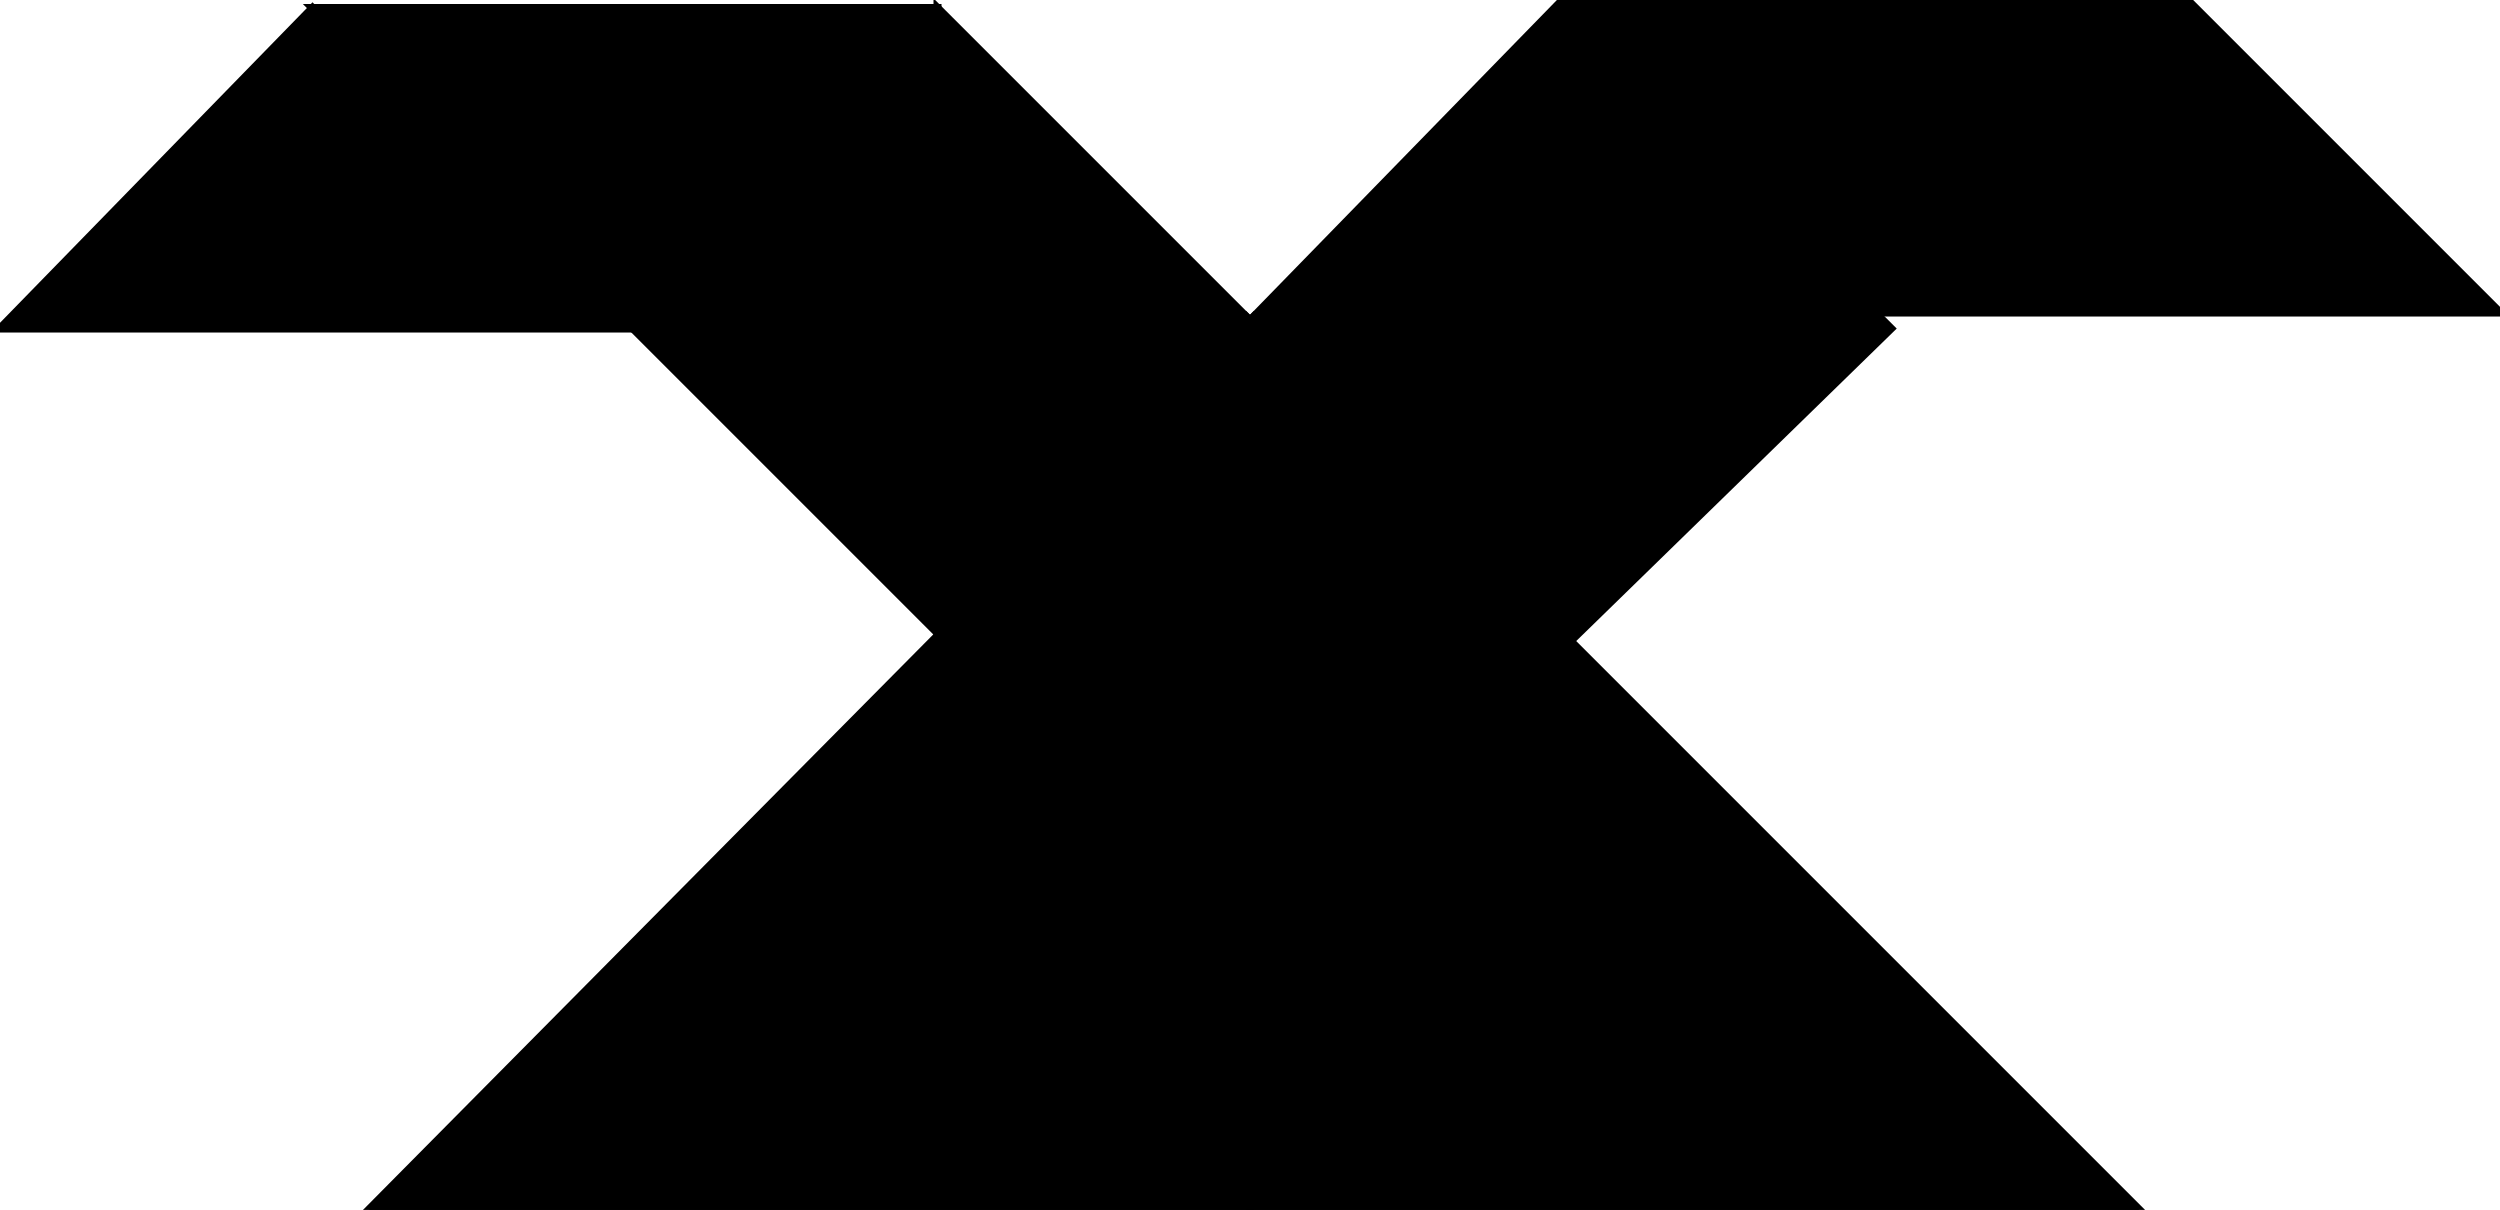 <?xml version="1.0" encoding="utf-8"?> <svg baseProfile="full" height="100%" version="1.1" viewBox="0 0 312.0 151.0" width="100%" xmlns="http://www.w3.org/2000/svg" xmlns:ev="http://www.w3.org/2001/xml-events" xmlns:xlink="http://www.w3.org/1999/xlink"><defs/><polygon fill="black" id="1" points="236.0,41.0 196.0,80.0 156.0,40.0 195.0,0.0" stroke="black" strokewidth="1"/><polygon fill="black" id="2" points="195.0,0.0 273.0,0.0 312.0,39.0 233.0,39.0" stroke="black" strokewidth="1"/><polygon fill="black" id="3" points="0.0,41.0 78.0,41.0 39.0,1.0" stroke="black" strokewidth="1"/><polygon fill="black" id="4" points="117.0,79.0 156.0,40.0 117.0,1.0" stroke="black" strokewidth="1"/><polygon fill="black" id="5" points="117.0,79.0 117.0,1.0 39.0,1.0" stroke="black" strokewidth="1"/><polygon fill="black" id="6" points="156.0,151.0 267.0,151.0 156.0,40.0" stroke="black" strokewidth="1"/><polygon fill="black" id="7" points="156.0,151.0 46.0,151.0 156.0,40.0" stroke="black" strokewidth="1"/></svg>